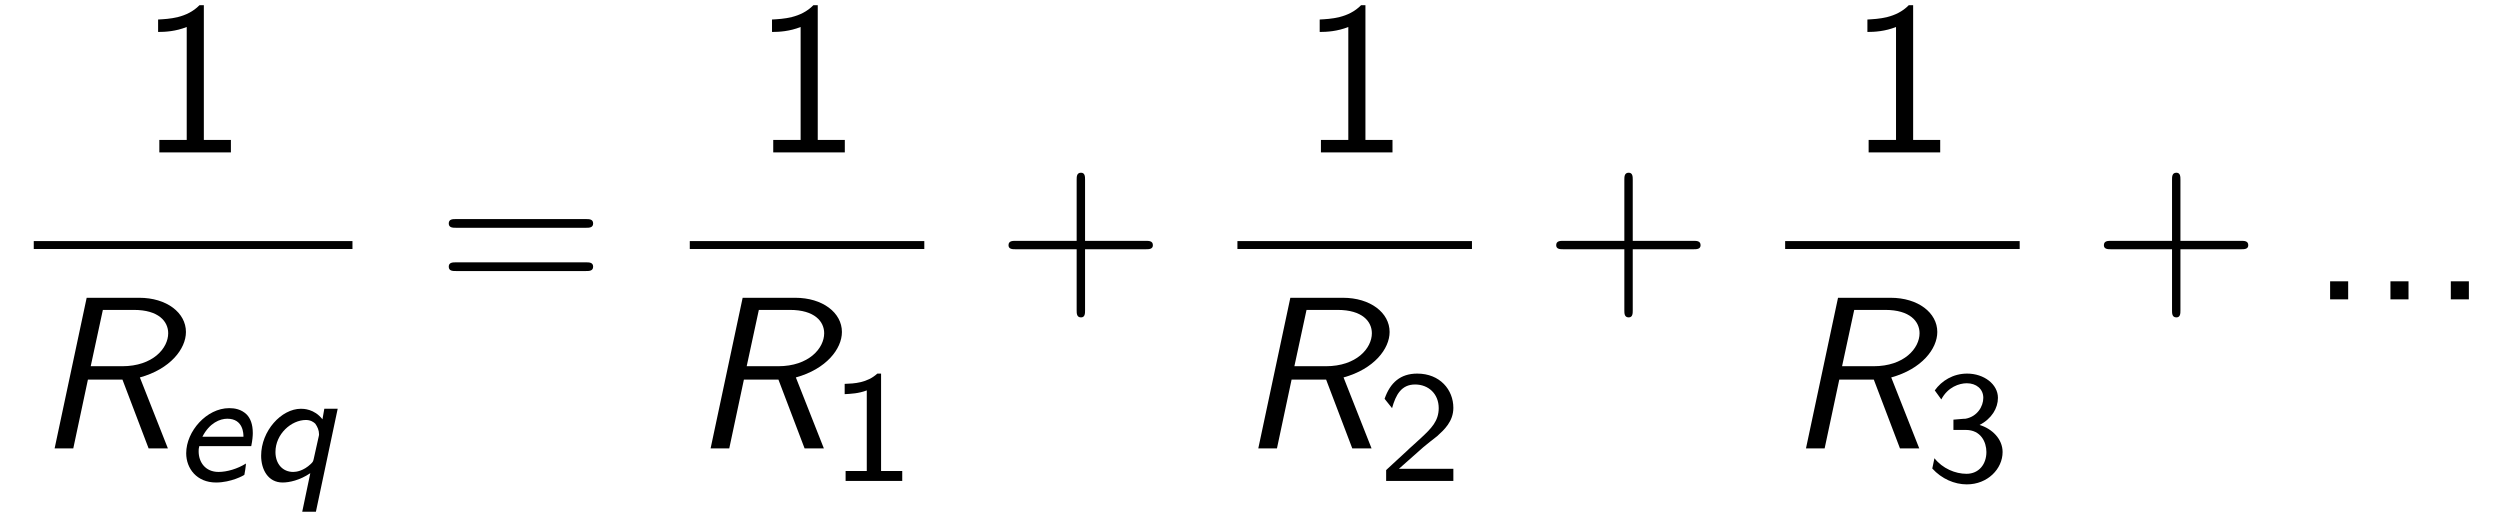 <?xml version="1.0" encoding="UTF-8"?>
<svg xmlns="http://www.w3.org/2000/svg" xmlns:xlink="http://www.w3.org/1999/xlink" viewBox="0 0 125.537 26.201">
<defs>
<g>
<g id="glyph-0-0">
<path d="M 3.266 -7.391 L 3.047 -7.391 C 2.406 -6.734 1.5 -6.703 0.969 -6.672 L 0.969 -6.047 C 1.328 -6.047 1.859 -6.078 2.406 -6.297 L 2.406 -0.625 L 1.031 -0.625 L 1.031 0 L 4.625 0 L 4.625 -0.625 L 3.266 -0.625 Z M 3.266 -7.391 "/>
</g>
<g id="glyph-0-1">
<path d="M 7.5 -3.594 C 7.656 -3.594 7.859 -3.594 7.859 -3.812 C 7.859 -4.031 7.656 -4.031 7.5 -4.031 L 0.969 -4.031 C 0.812 -4.031 0.609 -4.031 0.609 -3.812 C 0.609 -3.594 0.812 -3.594 0.984 -3.594 Z M 7.5 -1.422 C 7.656 -1.422 7.859 -1.422 7.859 -1.641 C 7.859 -1.859 7.656 -1.859 7.5 -1.859 L 0.984 -1.859 C 0.812 -1.859 0.609 -1.859 0.609 -1.641 C 0.609 -1.422 0.812 -1.422 0.969 -1.422 Z M 7.5 -1.422 "/>
</g>
<g id="glyph-0-2">
<path d="M 4.453 -2.516 L 7.5 -2.516 C 7.656 -2.516 7.859 -2.516 7.859 -2.719 C 7.859 -2.938 7.656 -2.938 7.5 -2.938 L 4.453 -2.938 L 4.453 -6 C 4.453 -6.156 4.453 -6.359 4.25 -6.359 C 4.031 -6.359 4.031 -6.156 4.031 -6 L 4.031 -2.938 L 0.969 -2.938 C 0.812 -2.938 0.609 -2.938 0.609 -2.719 C 0.609 -2.516 0.812 -2.516 0.969 -2.516 L 4.031 -2.516 L 4.031 0.547 C 4.031 0.703 4.031 0.906 4.25 0.906 C 4.453 0.906 4.453 0.703 4.453 0.547 Z M 4.453 -2.516 "/>
</g>
<g id="glyph-0-3">
<path d="M 1.969 -0.906 L 1.062 -0.906 L 1.062 0 L 1.969 0 Z M 1.969 -0.906 "/>
</g>
<g id="glyph-1-0">
<path d="M 5.328 -3.562 C 6.859 -3.984 7.641 -5 7.641 -5.844 C 7.641 -6.812 6.672 -7.562 5.297 -7.562 L 2.656 -7.562 L 1.047 0 L 1.984 0 L 2.719 -3.453 L 4.453 -3.453 L 5.766 0 L 6.734 0 Z M 3.469 -6.953 L 5.031 -6.953 C 6.266 -6.953 6.75 -6.375 6.75 -5.781 C 6.75 -5.031 5.984 -4.125 4.438 -4.125 L 2.859 -4.125 Z M 3.469 -6.953 "/>
</g>
<g id="glyph-2-0">
<path d="M 3.875 -1.75 C 3.938 -2.047 3.953 -2.281 3.953 -2.406 C 3.953 -2.859 3.828 -3.141 3.656 -3.328 C 3.375 -3.609 3.031 -3.656 2.766 -3.656 C 1.641 -3.656 0.609 -2.5 0.609 -1.391 C 0.609 -0.625 1.141 0.078 2.109 0.078 C 2.859 0.078 3.516 -0.281 3.531 -0.312 C 3.547 -0.359 3.609 -0.781 3.609 -0.875 C 3.188 -0.609 2.656 -0.453 2.234 -0.453 C 1.562 -0.453 1.234 -0.953 1.234 -1.484 C 1.234 -1.594 1.234 -1.609 1.266 -1.75 Z M 1.422 -2.219 C 1.781 -2.922 2.312 -3.125 2.672 -3.125 C 3.484 -3.125 3.484 -2.359 3.484 -2.219 Z M 1.422 -2.219 "/>
</g>
<g id="glyph-2-1">
<path d="M 4.453 -3.625 L 3.781 -3.625 L 3.688 -3.094 C 3.281 -3.625 2.719 -3.625 2.609 -3.625 C 1.625 -3.625 0.609 -2.516 0.609 -1.266 C 0.609 -0.578 0.953 0.078 1.688 0.078 C 2.016 0.078 2.547 -0.031 3.078 -0.391 L 2.672 1.547 L 3.359 1.547 Z M 3.25 -1.109 C 3.219 -0.984 3.219 -0.969 3.109 -0.859 C 2.734 -0.5 2.375 -0.453 2.219 -0.453 C 1.688 -0.453 1.328 -0.859 1.328 -1.453 C 1.328 -2.359 2.125 -3.062 2.859 -3.062 C 3.094 -3.062 3.25 -2.953 3.328 -2.875 C 3.438 -2.719 3.516 -2.547 3.516 -2.344 C 3.516 -2.312 3.516 -2.297 3.5 -2.234 Z M 3.25 -1.109 "/>
</g>
<g id="glyph-3-0">
<path d="M 2.562 -5.391 L 2.375 -5.391 C 1.859 -4.922 1.219 -4.891 0.734 -4.875 L 0.734 -4.359 C 1.047 -4.375 1.438 -4.391 1.844 -4.547 L 1.844 -0.5 L 0.781 -0.5 L 0.781 0 L 3.625 0 L 3.625 -0.5 L 2.562 -0.5 Z M 2.562 -5.391 "/>
</g>
<g id="glyph-3-1">
<path d="M 2.25 -0.609 C 2.156 -0.609 2.062 -0.609 1.969 -0.609 L 1.062 -0.609 L 2.297 -1.703 C 2.438 -1.828 2.828 -2.125 2.984 -2.25 C 3.328 -2.562 3.797 -2.984 3.797 -3.672 C 3.797 -4.578 3.125 -5.391 1.984 -5.391 C 1.141 -5.391 0.625 -4.938 0.344 -4.125 L 0.719 -3.656 C 0.906 -4.328 1.188 -4.844 1.875 -4.844 C 2.547 -4.844 3.062 -4.375 3.062 -3.656 C 3.062 -3 2.672 -2.625 2.188 -2.172 C 2.031 -2.016 1.609 -1.656 1.438 -1.484 C 1.203 -1.281 0.656 -0.75 0.422 -0.547 L 0.422 0 L 3.797 0 L 3.797 -0.609 Z M 2.25 -0.609 "/>
</g>
<g id="glyph-3-2">
<path d="M 0.797 -4.094 C 1.125 -4.719 1.703 -4.906 2.078 -4.906 C 2.547 -4.906 2.906 -4.625 2.906 -4.172 C 2.906 -3.75 2.609 -3.234 2.016 -3.125 C 1.969 -3.125 1.938 -3.125 1.406 -3.078 L 1.406 -2.562 L 2.031 -2.562 C 2.781 -2.562 3.062 -1.953 3.062 -1.453 C 3.062 -0.844 2.688 -0.359 2.062 -0.359 C 1.5 -0.359 0.859 -0.625 0.453 -1.141 L 0.344 -0.625 C 0.812 -0.109 1.453 0.172 2.078 0.172 C 3.125 0.172 3.875 -0.609 3.875 -1.453 C 3.875 -2.109 3.344 -2.625 2.719 -2.812 C 3.328 -3.125 3.641 -3.656 3.641 -4.172 C 3.641 -4.859 2.938 -5.391 2.094 -5.391 C 1.391 -5.391 0.812 -5.031 0.469 -4.547 Z M 0.797 -4.094 "/>
</g>
</g>
</defs>
<g fill="rgb(0%, 0%, 0%)" fill-opacity="1">
<use xlink:href="#glyph-0-0" x="6.97" y="7.652"/>
</g>
<path fill="none" stroke-width="0.398" stroke-linecap="butt" stroke-linejoin="miter" stroke="rgb(0%, 0%, 0%)" stroke-opacity="1" stroke-miterlimit="10" d="M -0.001 0 L 16.003 0 " transform="matrix(1, 0, 0, -1, 1.696, 12.305)"/>
<g fill="rgb(0%, 0%, 0%)" fill-opacity="1">
<use xlink:href="#glyph-1-0" x="1.696" y="22.515"/>
</g>
<g fill="rgb(0%, 0%, 0%)" fill-opacity="1">
<use xlink:href="#glyph-2-0" x="8.741" y="24.151"/>
<use xlink:href="#glyph-2-1" x="12.504" y="24.151"/>
</g>
<g fill="rgb(0%, 0%, 0%)" fill-opacity="1">
<use xlink:href="#glyph-0-1" x="21.925" y="15.032"/>
</g>
<g fill="rgb(0%, 0%, 0%)" fill-opacity="1">
<use xlink:href="#glyph-0-0" x="37.797" y="7.652"/>
</g>
<path fill="none" stroke-width="0.398" stroke-linecap="butt" stroke-linejoin="miter" stroke="rgb(0%, 0%, 0%)" stroke-opacity="1" stroke-miterlimit="10" d="M 0.001 0 L 11.778 0 " transform="matrix(1, 0, 0, -1, 34.636, 12.305)"/>
<g fill="rgb(0%, 0%, 0%)" fill-opacity="1">
<use xlink:href="#glyph-1-0" x="34.636" y="22.515"/>
</g>
<g fill="rgb(0%, 0%, 0%)" fill-opacity="1">
<use xlink:href="#glyph-3-0" x="41.681" y="24.151"/>
</g>
<g fill="rgb(0%, 0%, 0%)" fill-opacity="1">
<use xlink:href="#glyph-0-2" x="50.033" y="15.032"/>
</g>
<g fill="rgb(0%, 0%, 0%)" fill-opacity="1">
<use xlink:href="#glyph-0-0" x="65.299" y="7.652"/>
</g>
<path fill="none" stroke-width="0.398" stroke-linecap="butt" stroke-linejoin="miter" stroke="rgb(0%, 0%, 0%)" stroke-opacity="1" stroke-miterlimit="10" d="M -0.001 0 L 11.776 0 " transform="matrix(1, 0, 0, -1, 62.138, 12.305)"/>
<g fill="rgb(0%, 0%, 0%)" fill-opacity="1">
<use xlink:href="#glyph-1-0" x="62.138" y="22.515"/>
</g>
<g fill="rgb(0%, 0%, 0%)" fill-opacity="1">
<use xlink:href="#glyph-3-1" x="69.183" y="24.151"/>
</g>
<g fill="rgb(0%, 0%, 0%)" fill-opacity="1">
<use xlink:href="#glyph-0-2" x="77.535" y="15.032"/>
</g>
<g fill="rgb(0%, 0%, 0%)" fill-opacity="1">
<use xlink:href="#glyph-0-0" x="92.802" y="7.652"/>
</g>
<path fill="none" stroke-width="0.398" stroke-linecap="butt" stroke-linejoin="miter" stroke="rgb(0%, 0%, 0%)" stroke-opacity="1" stroke-miterlimit="10" d="M 0.001 0 L 11.778 0 " transform="matrix(1, 0, 0, -1, 89.64, 12.305)"/>
<g fill="rgb(0%, 0%, 0%)" fill-opacity="1">
<use xlink:href="#glyph-1-0" x="89.64" y="22.515"/>
</g>
<g fill="rgb(0%, 0%, 0%)" fill-opacity="1">
<use xlink:href="#glyph-3-2" x="96.685" y="24.151"/>
</g>
<g fill="rgb(0%, 0%, 0%)" fill-opacity="1">
<use xlink:href="#glyph-0-2" x="105.037" y="15.032"/>
</g>
<g fill="rgb(0%, 0%, 0%)" fill-opacity="1">
<use xlink:href="#glyph-0-3" x="115.944" y="15.032"/>
<use xlink:href="#glyph-0-3" x="118.974" y="15.032"/>
<use xlink:href="#glyph-0-3" x="122.005" y="15.032"/>
</g>
</svg>
